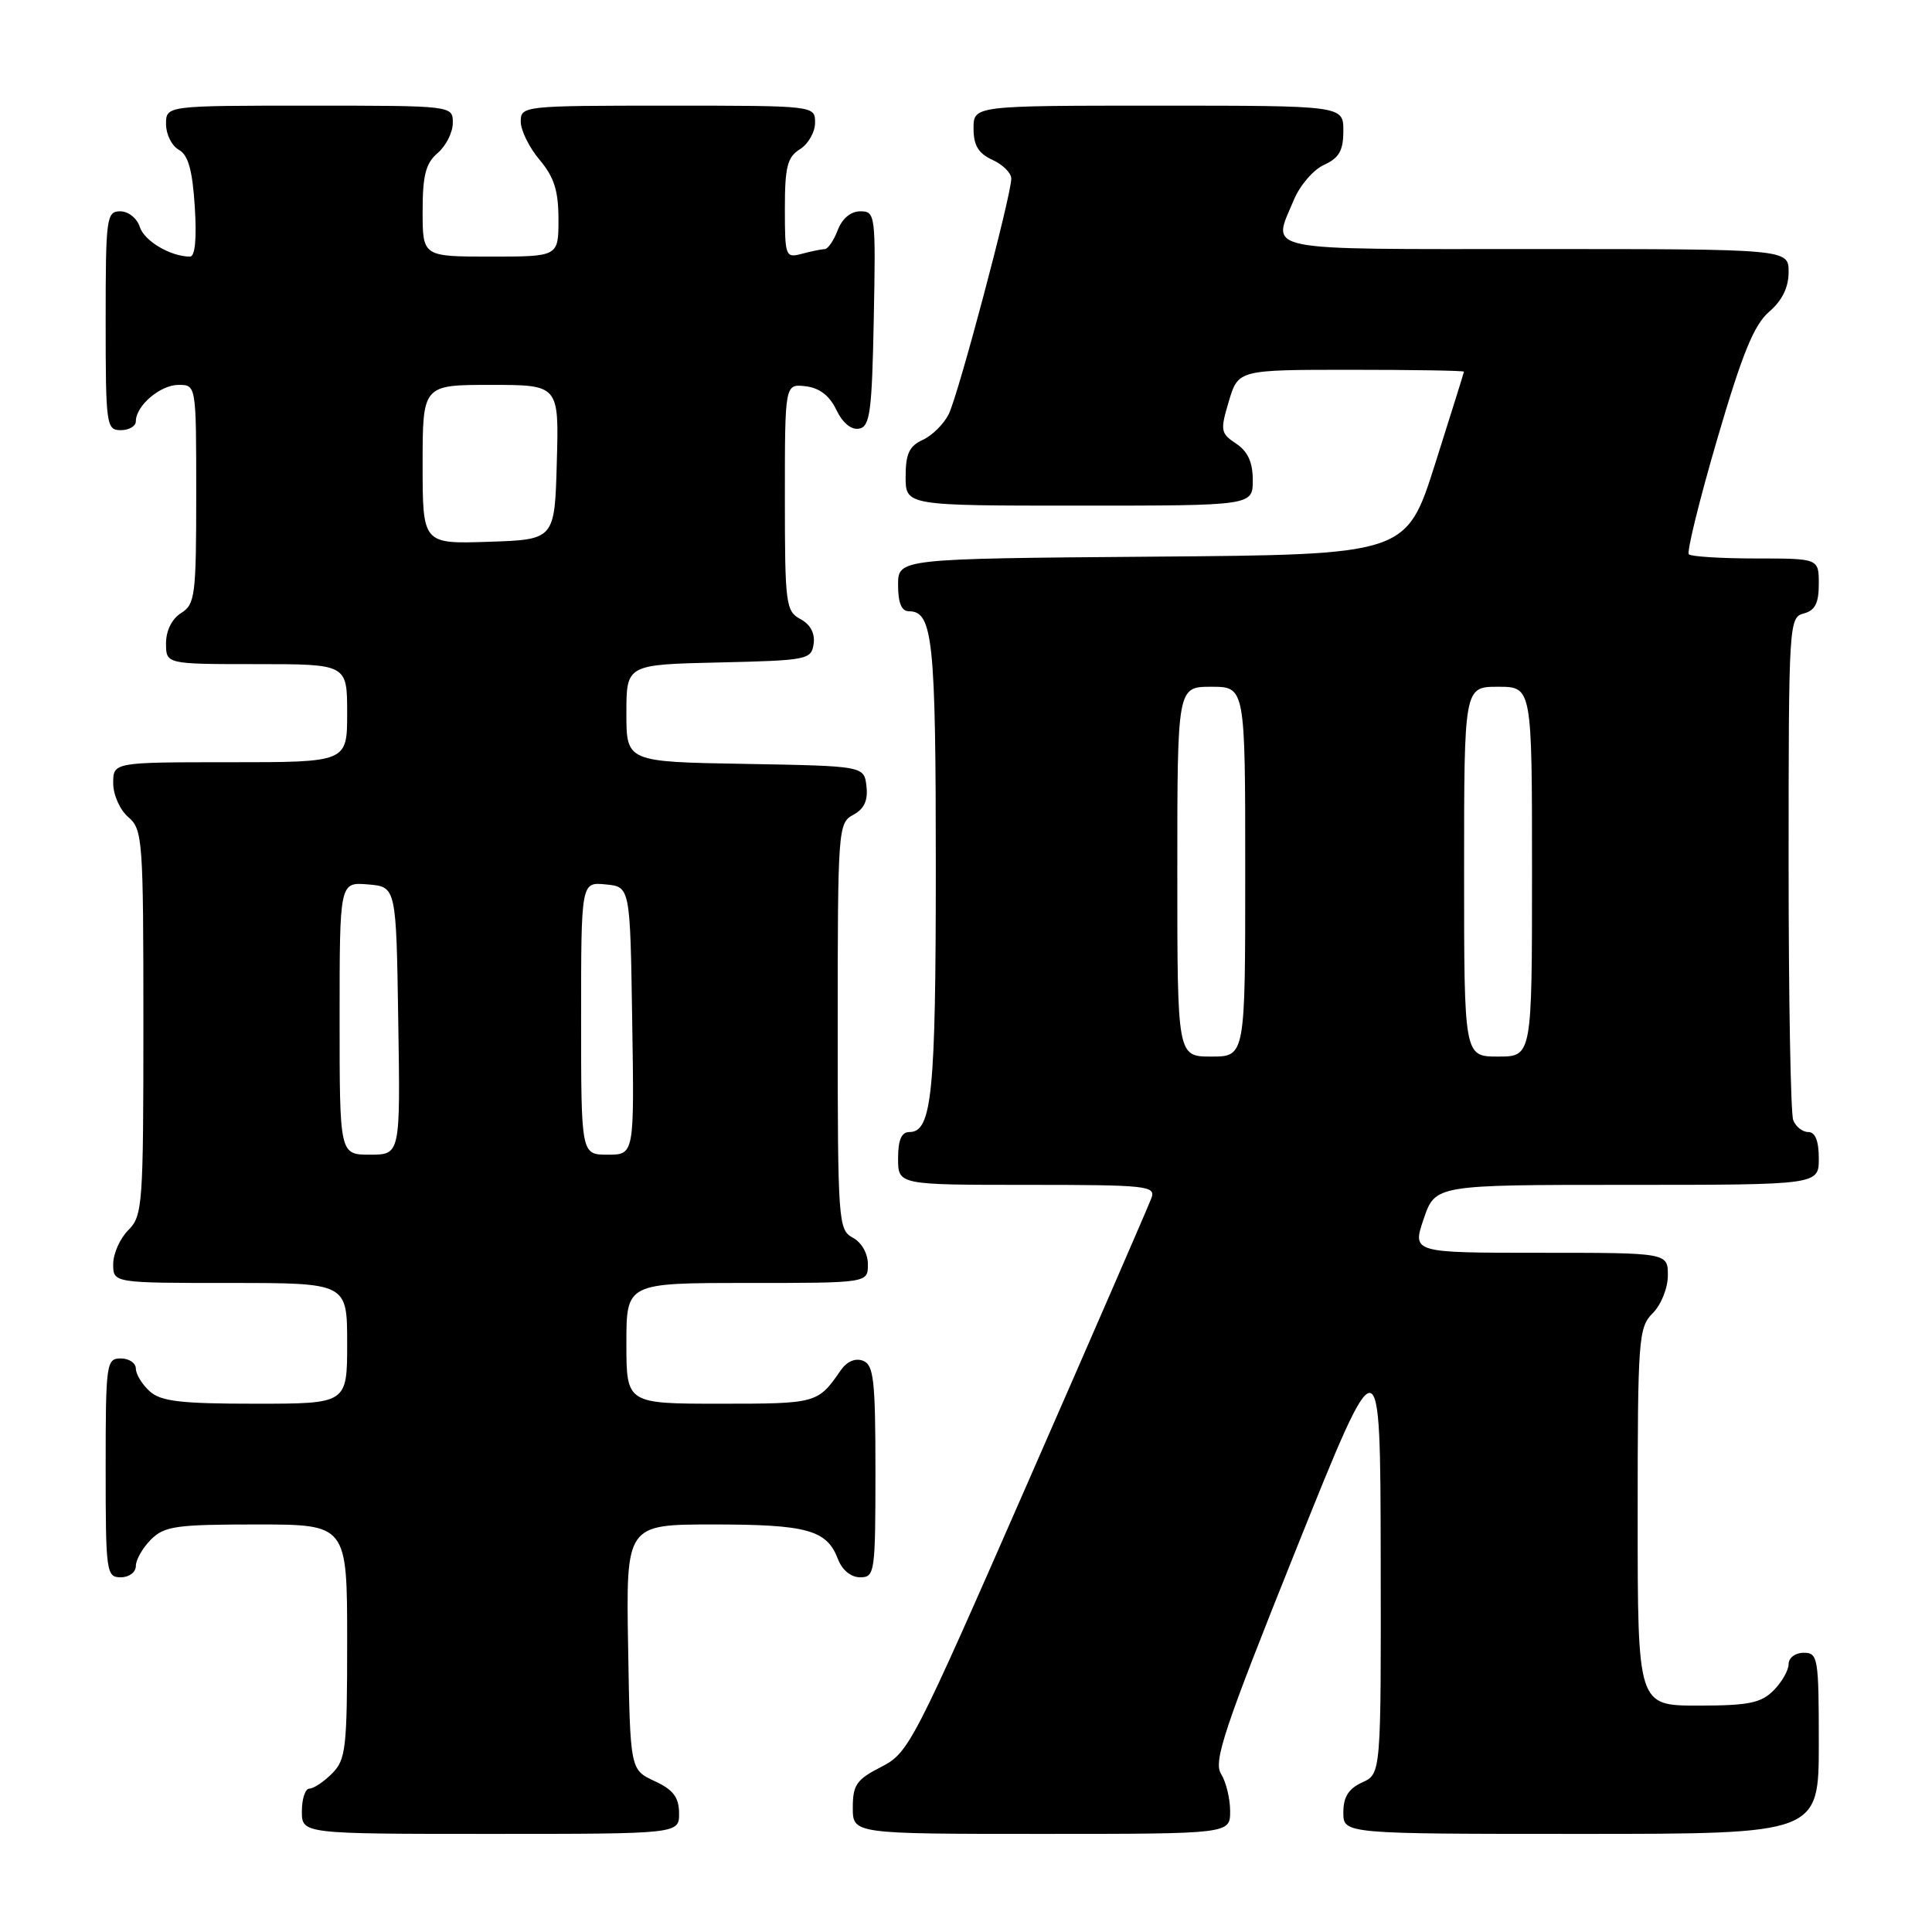 <?xml version="1.0" encoding="UTF-8" standalone="no"?>
<!DOCTYPE svg PUBLIC "-//W3C//DTD SVG 1.1//EN" "http://www.w3.org/Graphics/SVG/1.1/DTD/svg11.dtd" >
<svg xmlns="http://www.w3.org/2000/svg" xmlns:xlink="http://www.w3.org/1999/xlink" version="1.1" viewBox="0 0 256 256">
 <g >
 <path fill="currentColor"
d=" M 89.98 240.25 C 89.96 238.14 89.21 237.15 86.73 236.00 C 83.50 234.50 83.50 234.50 83.23 218.25 C 82.95 202.00 82.95 202.00 94.54 202.00 C 106.94 202.00 109.56 202.73 111.02 206.56 C 111.58 208.04 112.75 209.00 113.98 209.00 C 115.91 209.00 116.00 208.39 116.00 194.97 C 116.00 182.87 115.77 180.85 114.36 180.31 C 113.33 179.91 112.21 180.40 111.39 181.59 C 108.37 185.96 108.22 186.00 95.46 186.00 C 83.00 186.00 83.00 186.00 83.00 178.00 C 83.00 170.00 83.00 170.00 99.00 170.00 C 115.00 170.00 115.00 170.00 115.00 167.54 C 115.00 166.09 114.17 164.63 113.00 164.00 C 111.08 162.97 111.00 161.91 111.00 136.00 C 111.00 109.83 111.06 109.04 113.06 107.97 C 114.51 107.19 115.03 106.07 114.81 104.18 C 114.50 101.50 114.50 101.50 98.75 101.22 C 83.00 100.95 83.00 100.95 83.00 94.51 C 83.00 88.06 83.00 88.06 95.25 87.78 C 106.98 87.51 107.51 87.41 107.81 85.32 C 108.01 83.92 107.38 82.74 106.06 82.03 C 104.12 80.99 104.00 80.05 104.00 65.90 C 104.00 50.87 104.00 50.87 106.74 51.18 C 108.59 51.40 109.92 52.42 110.82 54.31 C 111.65 56.04 112.80 56.99 113.83 56.80 C 115.28 56.52 115.54 54.60 115.78 42.24 C 116.05 28.46 115.99 28.00 114.00 28.00 C 112.73 28.00 111.59 28.95 111.00 30.50 C 110.48 31.87 109.70 33.01 109.27 33.01 C 108.85 33.02 107.49 33.30 106.25 33.63 C 104.08 34.21 104.00 33.99 104.00 27.63 C 104.00 22.10 104.33 20.81 106.00 19.77 C 107.10 19.08 108.00 17.50 108.00 16.26 C 108.00 14.00 108.00 14.00 88.50 14.00 C 69.34 14.00 69.00 14.04 69.00 16.11 C 69.00 17.26 70.12 19.55 71.50 21.18 C 73.43 23.47 74.00 25.28 74.00 29.08 C 74.00 34.00 74.00 34.00 65.00 34.00 C 56.00 34.00 56.00 34.00 56.00 27.99 C 56.00 23.22 56.41 21.63 58.00 20.27 C 59.10 19.33 60.00 17.53 60.00 16.28 C 60.00 14.00 60.00 14.00 41.00 14.00 C 22.00 14.00 22.00 14.00 22.00 16.45 C 22.00 17.80 22.76 19.33 23.70 19.85 C 24.95 20.55 25.50 22.54 25.81 27.40 C 26.08 31.61 25.85 34.00 25.18 34.00 C 22.60 34.00 19.12 31.94 18.52 30.06 C 18.16 28.92 17.00 28.00 15.93 28.00 C 14.11 28.00 14.00 28.84 14.00 42.50 C 14.00 56.33 14.09 57.00 16.00 57.00 C 17.10 57.00 18.00 56.47 18.00 55.83 C 18.00 53.76 21.24 51.00 23.65 51.00 C 26.00 51.00 26.00 51.00 26.00 65.49 C 26.00 78.90 25.85 80.08 24.00 81.23 C 22.78 81.99 22.00 83.56 22.00 85.24 C 22.00 88.00 22.00 88.00 34.00 88.00 C 46.00 88.00 46.00 88.00 46.00 94.50 C 46.00 101.00 46.00 101.00 30.50 101.00 C 15.00 101.00 15.00 101.00 15.00 103.78 C 15.00 105.32 15.89 107.32 17.00 108.27 C 18.90 109.90 19.00 111.22 19.00 135.49 C 19.00 159.67 18.90 161.10 17.00 163.00 C 15.90 164.10 15.00 166.12 15.00 167.50 C 15.00 170.00 15.00 170.00 30.50 170.00 C 46.00 170.00 46.00 170.00 46.00 178.00 C 46.00 186.00 46.00 186.00 33.83 186.00 C 23.91 186.00 21.32 185.69 19.83 184.35 C 18.82 183.43 18.00 182.08 18.00 181.35 C 18.00 180.61 17.10 180.00 16.00 180.00 C 14.09 180.00 14.00 180.67 14.00 194.50 C 14.00 208.33 14.09 209.00 16.00 209.00 C 17.11 209.00 18.00 208.33 18.00 207.50 C 18.00 206.68 18.90 205.10 20.00 204.00 C 21.78 202.22 23.33 202.00 34.00 202.00 C 46.00 202.00 46.00 202.00 46.00 217.50 C 46.00 231.67 45.83 233.17 44.00 235.00 C 42.90 236.10 41.55 237.00 41.00 237.00 C 40.45 237.00 40.00 238.35 40.00 240.00 C 40.00 243.00 40.00 243.00 65.00 243.00 C 90.00 243.00 90.00 243.00 89.98 240.25 Z  M 163.00 239.99 C 163.00 238.33 162.46 236.10 161.79 235.04 C 160.76 233.39 162.22 229.04 171.74 205.30 C 182.90 177.50 182.90 177.50 182.95 206.27 C 183.00 235.04 183.00 235.04 180.50 236.18 C 178.69 237.01 178.00 238.10 178.00 240.16 C 178.00 243.00 178.00 243.00 209.50 243.00 C 241.00 243.00 241.00 243.00 241.00 231.00 C 241.00 219.67 240.89 219.00 239.00 219.00 C 237.89 219.00 237.00 219.67 237.00 220.50 C 237.00 221.32 236.10 222.90 235.00 224.00 C 233.33 225.67 231.67 226.00 225.00 226.00 C 217.00 226.00 217.00 226.00 217.00 201.00 C 217.00 177.33 217.11 175.89 219.00 174.00 C 220.11 172.89 221.00 170.67 221.00 169.00 C 221.00 166.00 221.00 166.00 204.06 166.00 C 187.12 166.00 187.12 166.00 188.65 161.50 C 190.19 157.00 190.19 157.00 215.59 157.00 C 241.00 157.00 241.00 157.00 241.00 153.50 C 241.00 151.18 240.53 150.00 239.61 150.00 C 238.84 150.00 237.94 149.29 237.61 148.42 C 237.27 147.55 237.00 132.21 237.00 114.32 C 237.00 82.65 237.05 81.80 239.00 81.29 C 240.50 80.90 241.00 79.93 241.00 77.38 C 241.00 74.00 241.00 74.00 232.67 74.00 C 228.08 74.00 224.09 73.75 223.78 73.45 C 223.48 73.15 225.17 66.30 227.53 58.22 C 230.86 46.84 232.41 43.05 234.41 41.32 C 236.14 39.83 237.00 38.09 237.00 36.05 C 237.00 33.00 237.00 33.00 203.50 33.00 C 166.42 33.00 168.54 33.43 171.45 26.47 C 172.24 24.56 174.04 22.48 175.45 21.84 C 177.44 20.93 178.00 19.95 178.00 17.34 C 178.00 14.00 178.00 14.00 153.50 14.00 C 129.00 14.00 129.00 14.00 129.00 17.02 C 129.00 19.27 129.64 20.33 131.50 21.18 C 132.88 21.81 134.00 22.92 134.00 23.66 C 134.00 25.90 126.98 52.34 125.71 54.88 C 125.06 56.19 123.51 57.72 122.26 58.29 C 120.48 59.10 120.00 60.14 120.00 63.16 C 120.00 67.00 120.00 67.00 143.00 67.00 C 166.00 67.00 166.00 67.00 166.00 63.62 C 166.00 61.25 165.34 59.81 163.79 58.78 C 161.73 57.41 161.67 57.04 162.83 53.16 C 164.08 49.00 164.08 49.00 179.04 49.00 C 187.27 49.00 193.99 49.11 193.98 49.25 C 193.97 49.39 192.24 54.90 190.15 61.50 C 186.34 73.50 186.34 73.50 152.67 73.76 C 119.00 74.03 119.00 74.03 119.00 77.51 C 119.00 79.91 119.46 81.00 120.46 81.00 C 123.60 81.00 124.00 84.86 124.00 114.87 C 124.00 144.82 123.49 150.00 120.52 150.00 C 119.45 150.00 119.00 151.03 119.00 153.50 C 119.00 157.00 119.00 157.00 136.11 157.00 C 151.98 157.00 153.17 157.13 152.57 158.75 C 152.22 159.71 144.87 176.63 136.23 196.35 C 121.01 231.10 120.42 232.26 116.77 234.12 C 113.50 235.79 113.00 236.50 113.00 239.52 C 113.00 243.00 113.00 243.00 138.00 243.00 C 163.00 243.00 163.00 243.00 163.00 239.99 Z  M 45.00 134.94 C 45.00 116.88 45.00 116.88 48.75 117.19 C 52.50 117.50 52.50 117.50 52.77 135.25 C 53.05 153.00 53.05 153.00 49.02 153.00 C 45.00 153.00 45.00 153.00 45.00 134.94 Z  M 77.00 134.94 C 77.00 116.87 77.00 116.87 80.25 117.19 C 83.50 117.50 83.50 117.50 83.77 135.25 C 84.05 153.00 84.05 153.00 80.52 153.00 C 77.00 153.00 77.00 153.00 77.00 134.94 Z  M 56.00 61.54 C 56.00 51.00 56.00 51.00 65.03 51.00 C 74.07 51.00 74.07 51.00 73.78 61.25 C 73.50 71.50 73.50 71.50 64.75 71.79 C 56.00 72.08 56.00 72.08 56.00 61.54 Z  M 156.00 115.50 C 156.00 91.00 156.00 91.00 160.50 91.00 C 165.00 91.00 165.00 91.00 165.00 115.50 C 165.00 140.00 165.00 140.00 160.50 140.00 C 156.00 140.00 156.00 140.00 156.00 115.50 Z  M 194.00 115.50 C 194.00 91.00 194.00 91.00 198.50 91.00 C 203.00 91.00 203.00 91.00 203.00 115.50 C 203.00 140.00 203.00 140.00 198.50 140.00 C 194.00 140.00 194.00 140.00 194.00 115.50 Z "/>
</g>
</svg>